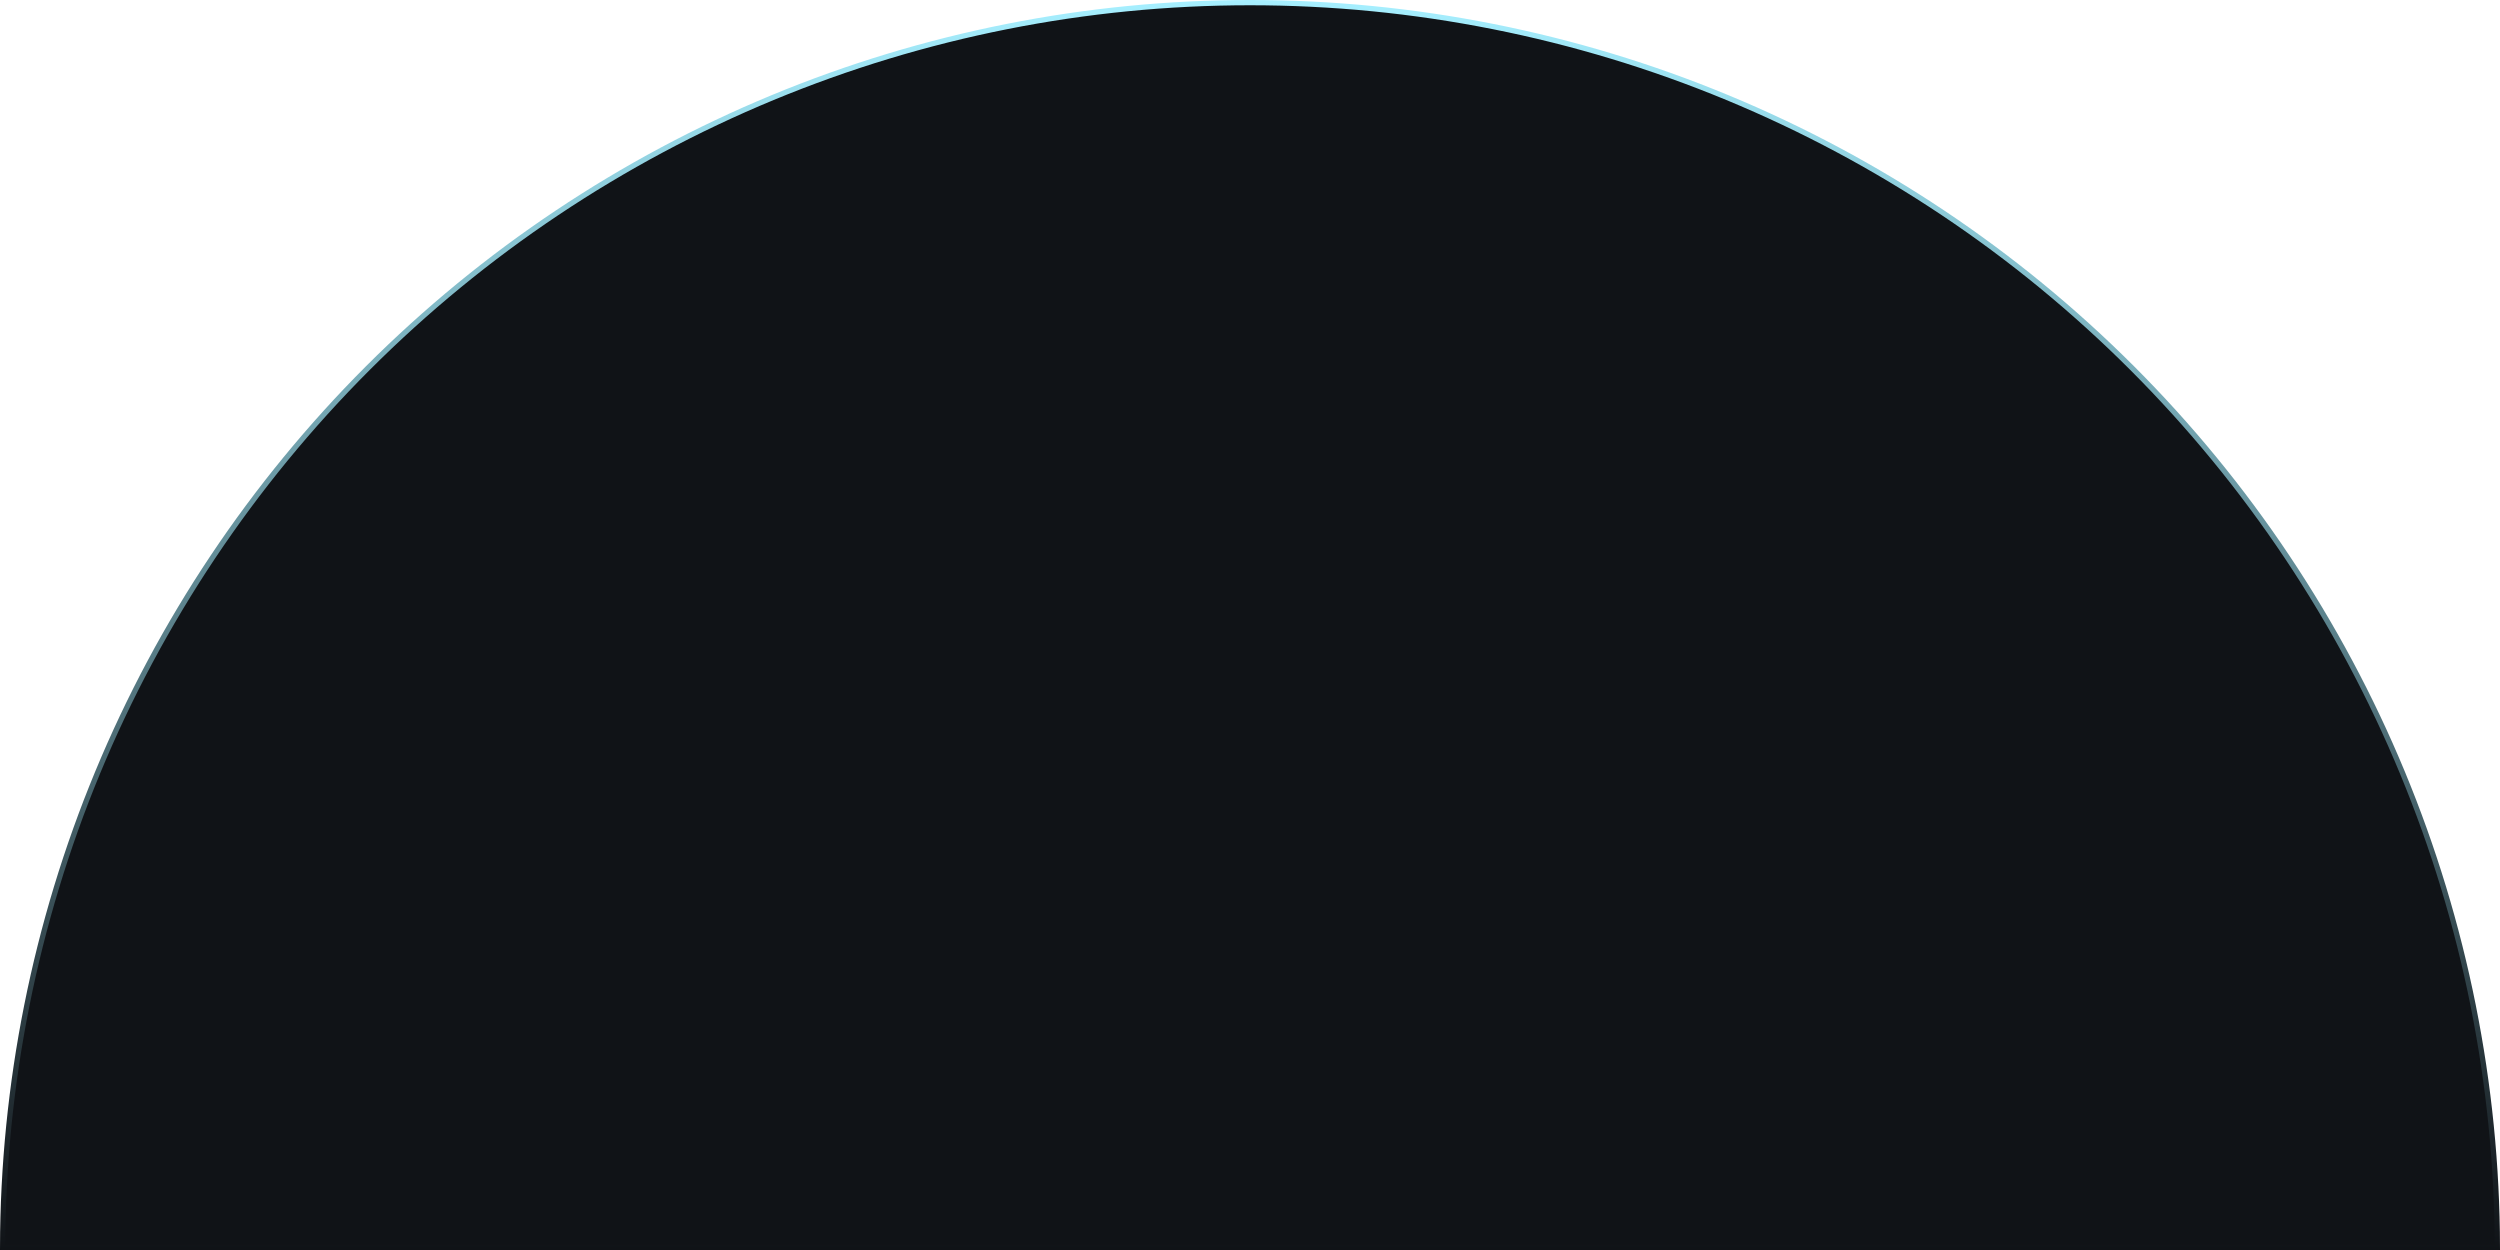 <svg width="950" height="475" viewBox="0 0 950 475" fill="none" xmlns="http://www.w3.org/2000/svg">
<path d="M912.919 293.608C936.612 350.808 948.868 412.093 948.999 474L1.001 474C1.132 412.093 13.388 350.808 37.081 293.608C60.902 236.1 95.816 183.846 139.831 139.831C183.846 95.816 236.1 60.902 293.608 37.081C351.116 13.26 412.753 1 475 1C537.247 1 598.884 13.26 656.392 37.081C713.9 60.902 766.154 95.816 810.169 139.831C854.184 183.846 889.098 236.1 912.919 293.608Z" fill="#101317" stroke="url(#paint0_linear_65_589)" stroke-width="2"/>
<defs>
<linearGradient id="paint0_linear_65_589" x1="475" y1="0" x2="475" y2="475" gradientUnits="userSpaceOnUse">
<stop stop-color="#A6EFFF"/>
<stop offset="1" stop-color="#101317"/>
</linearGradient>
</defs>
</svg>
